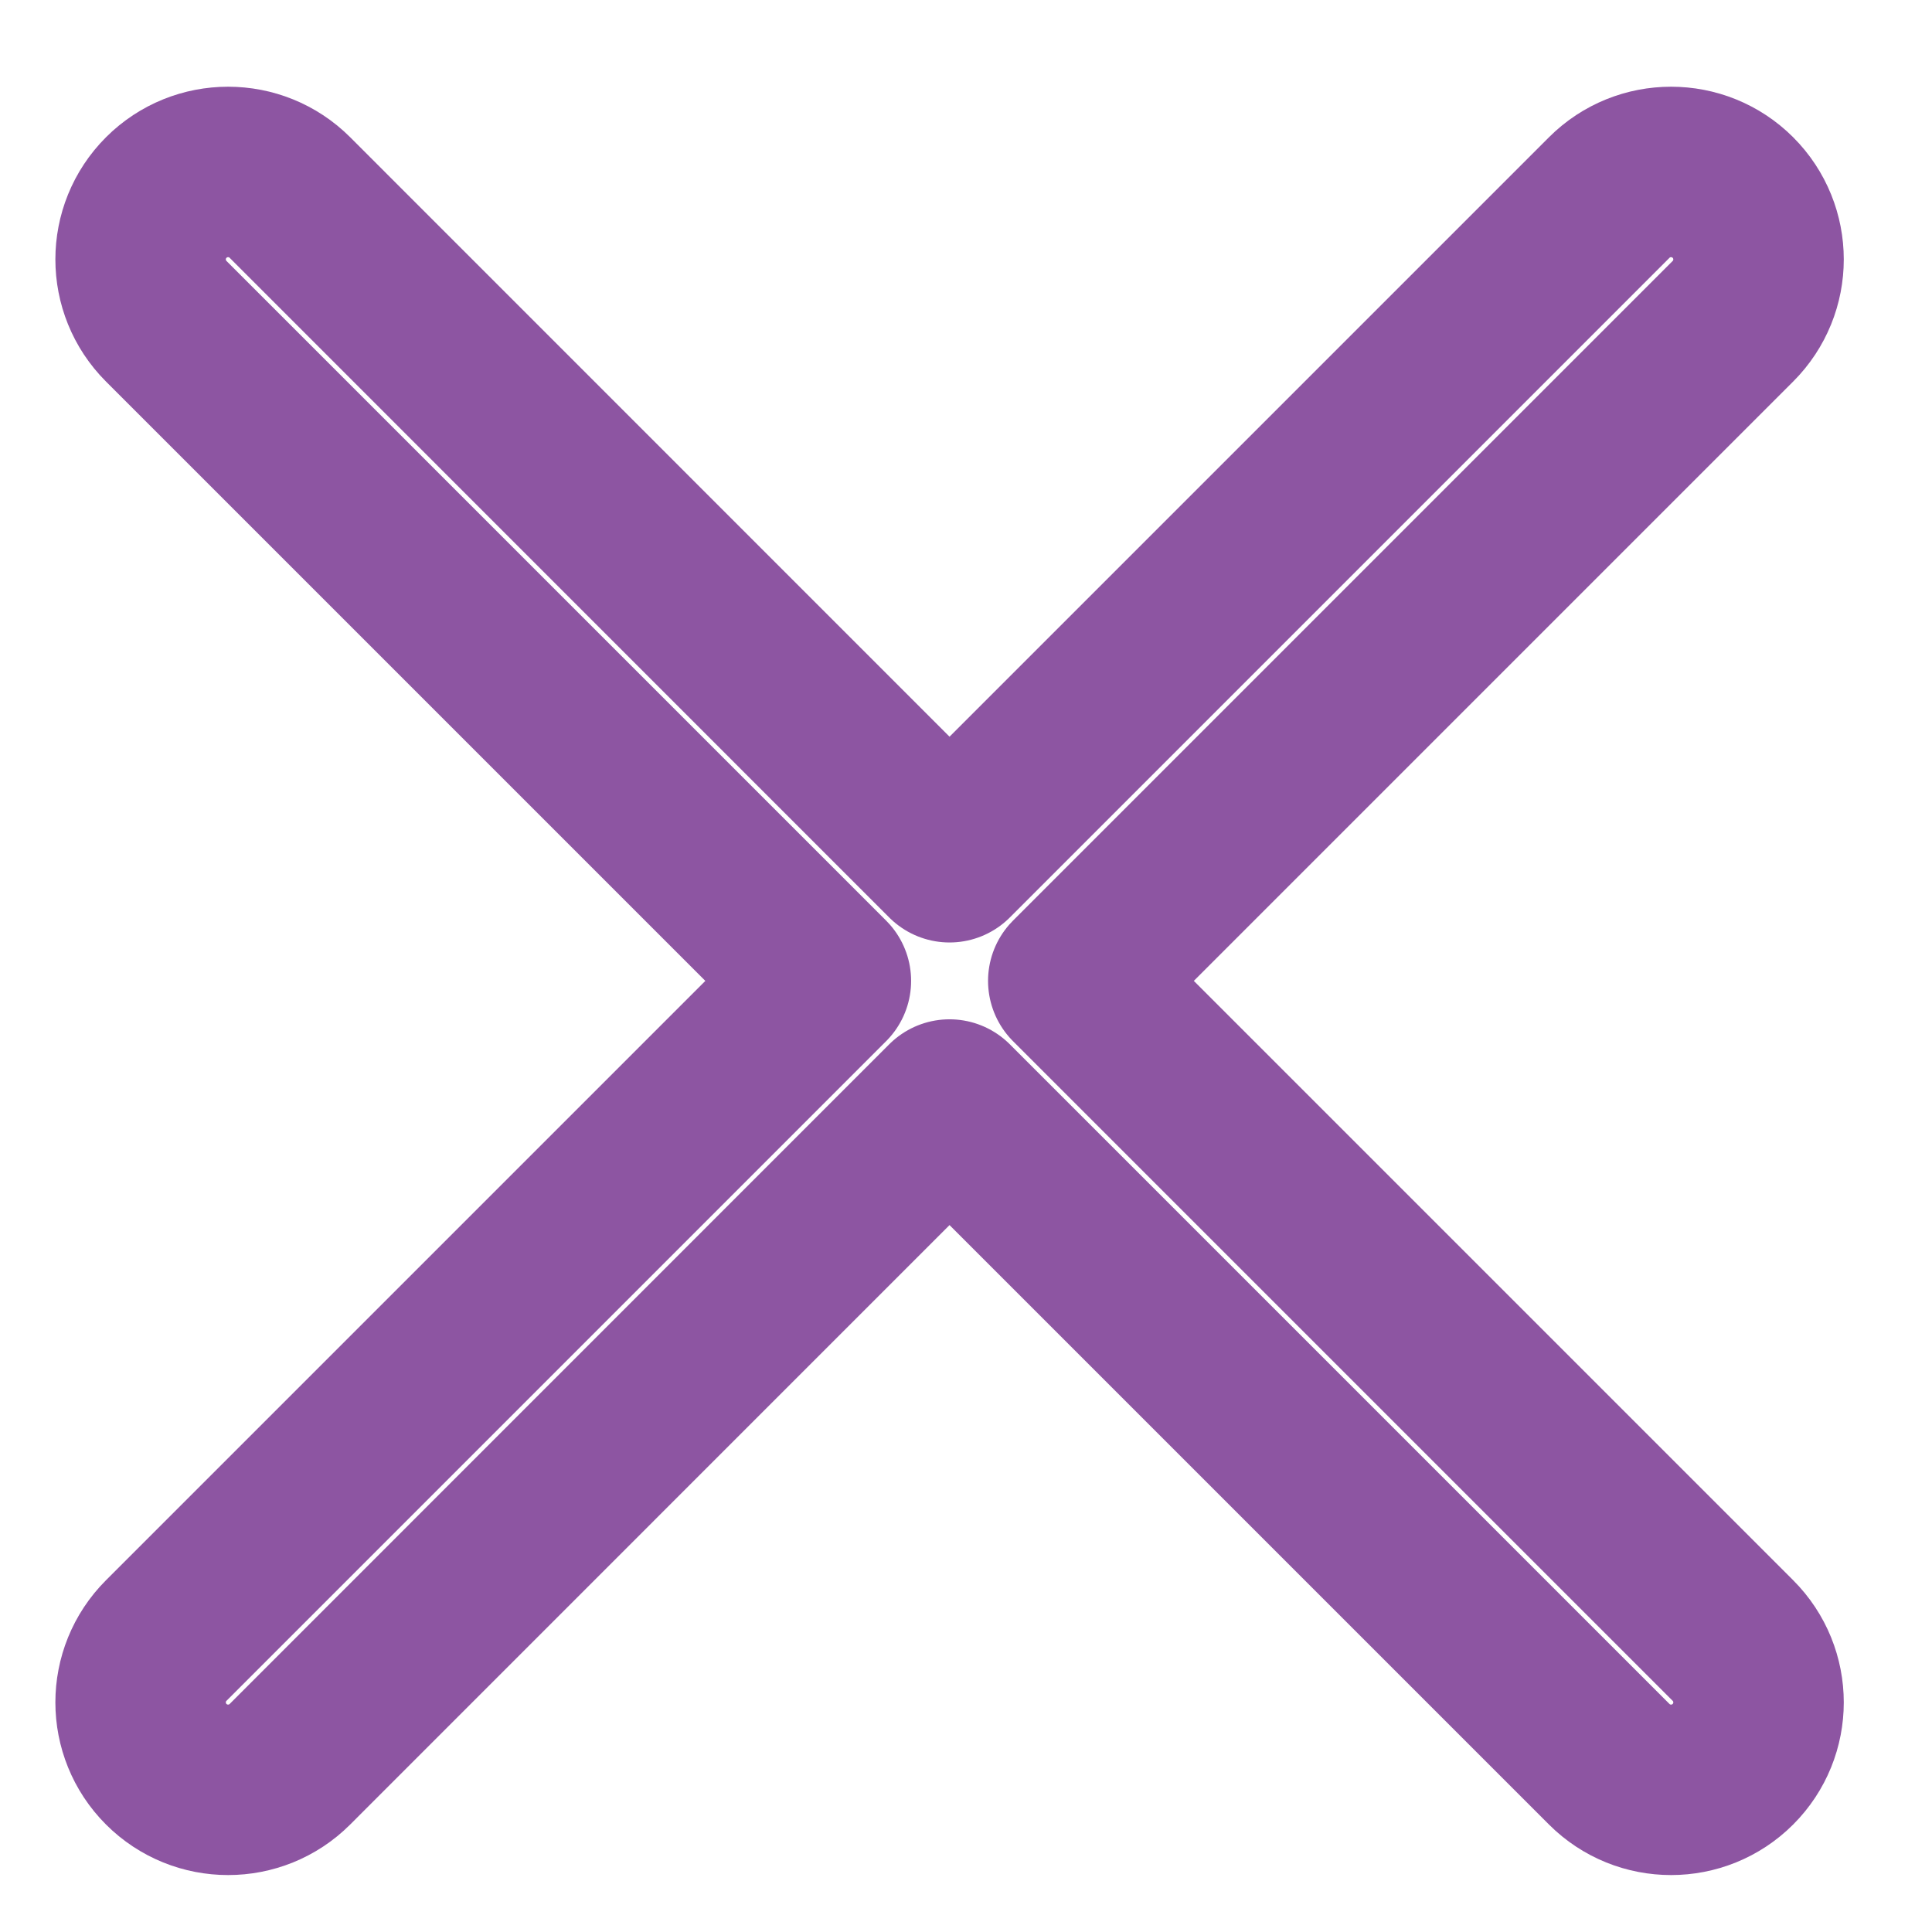 <svg width="17" height="17" viewBox="0 0 17 17" fill="none" xmlns="http://www.w3.org/2000/svg">
<path d="M15.248 14.435L9.444 8.631L15.248 2.827C15.549 2.526 15.549 2.039 15.248 1.738C14.948 1.438 14.46 1.438 14.16 1.738L8.355 7.543L2.551 1.738C2.251 1.438 1.763 1.438 1.463 1.738C1.162 2.039 1.162 2.526 1.463 2.827L7.267 8.631L1.463 14.435C1.162 14.736 1.162 15.223 1.463 15.524C1.763 15.824 2.251 15.824 2.551 15.524L8.355 9.719L14.16 15.524C14.46 15.824 14.948 15.824 15.248 15.524C15.549 15.223 15.549 14.736 15.248 14.435Z" stroke="#8D55A2" stroke-width="1.5" stroke-linecap="round" stroke-linejoin="round"/>
</svg>
